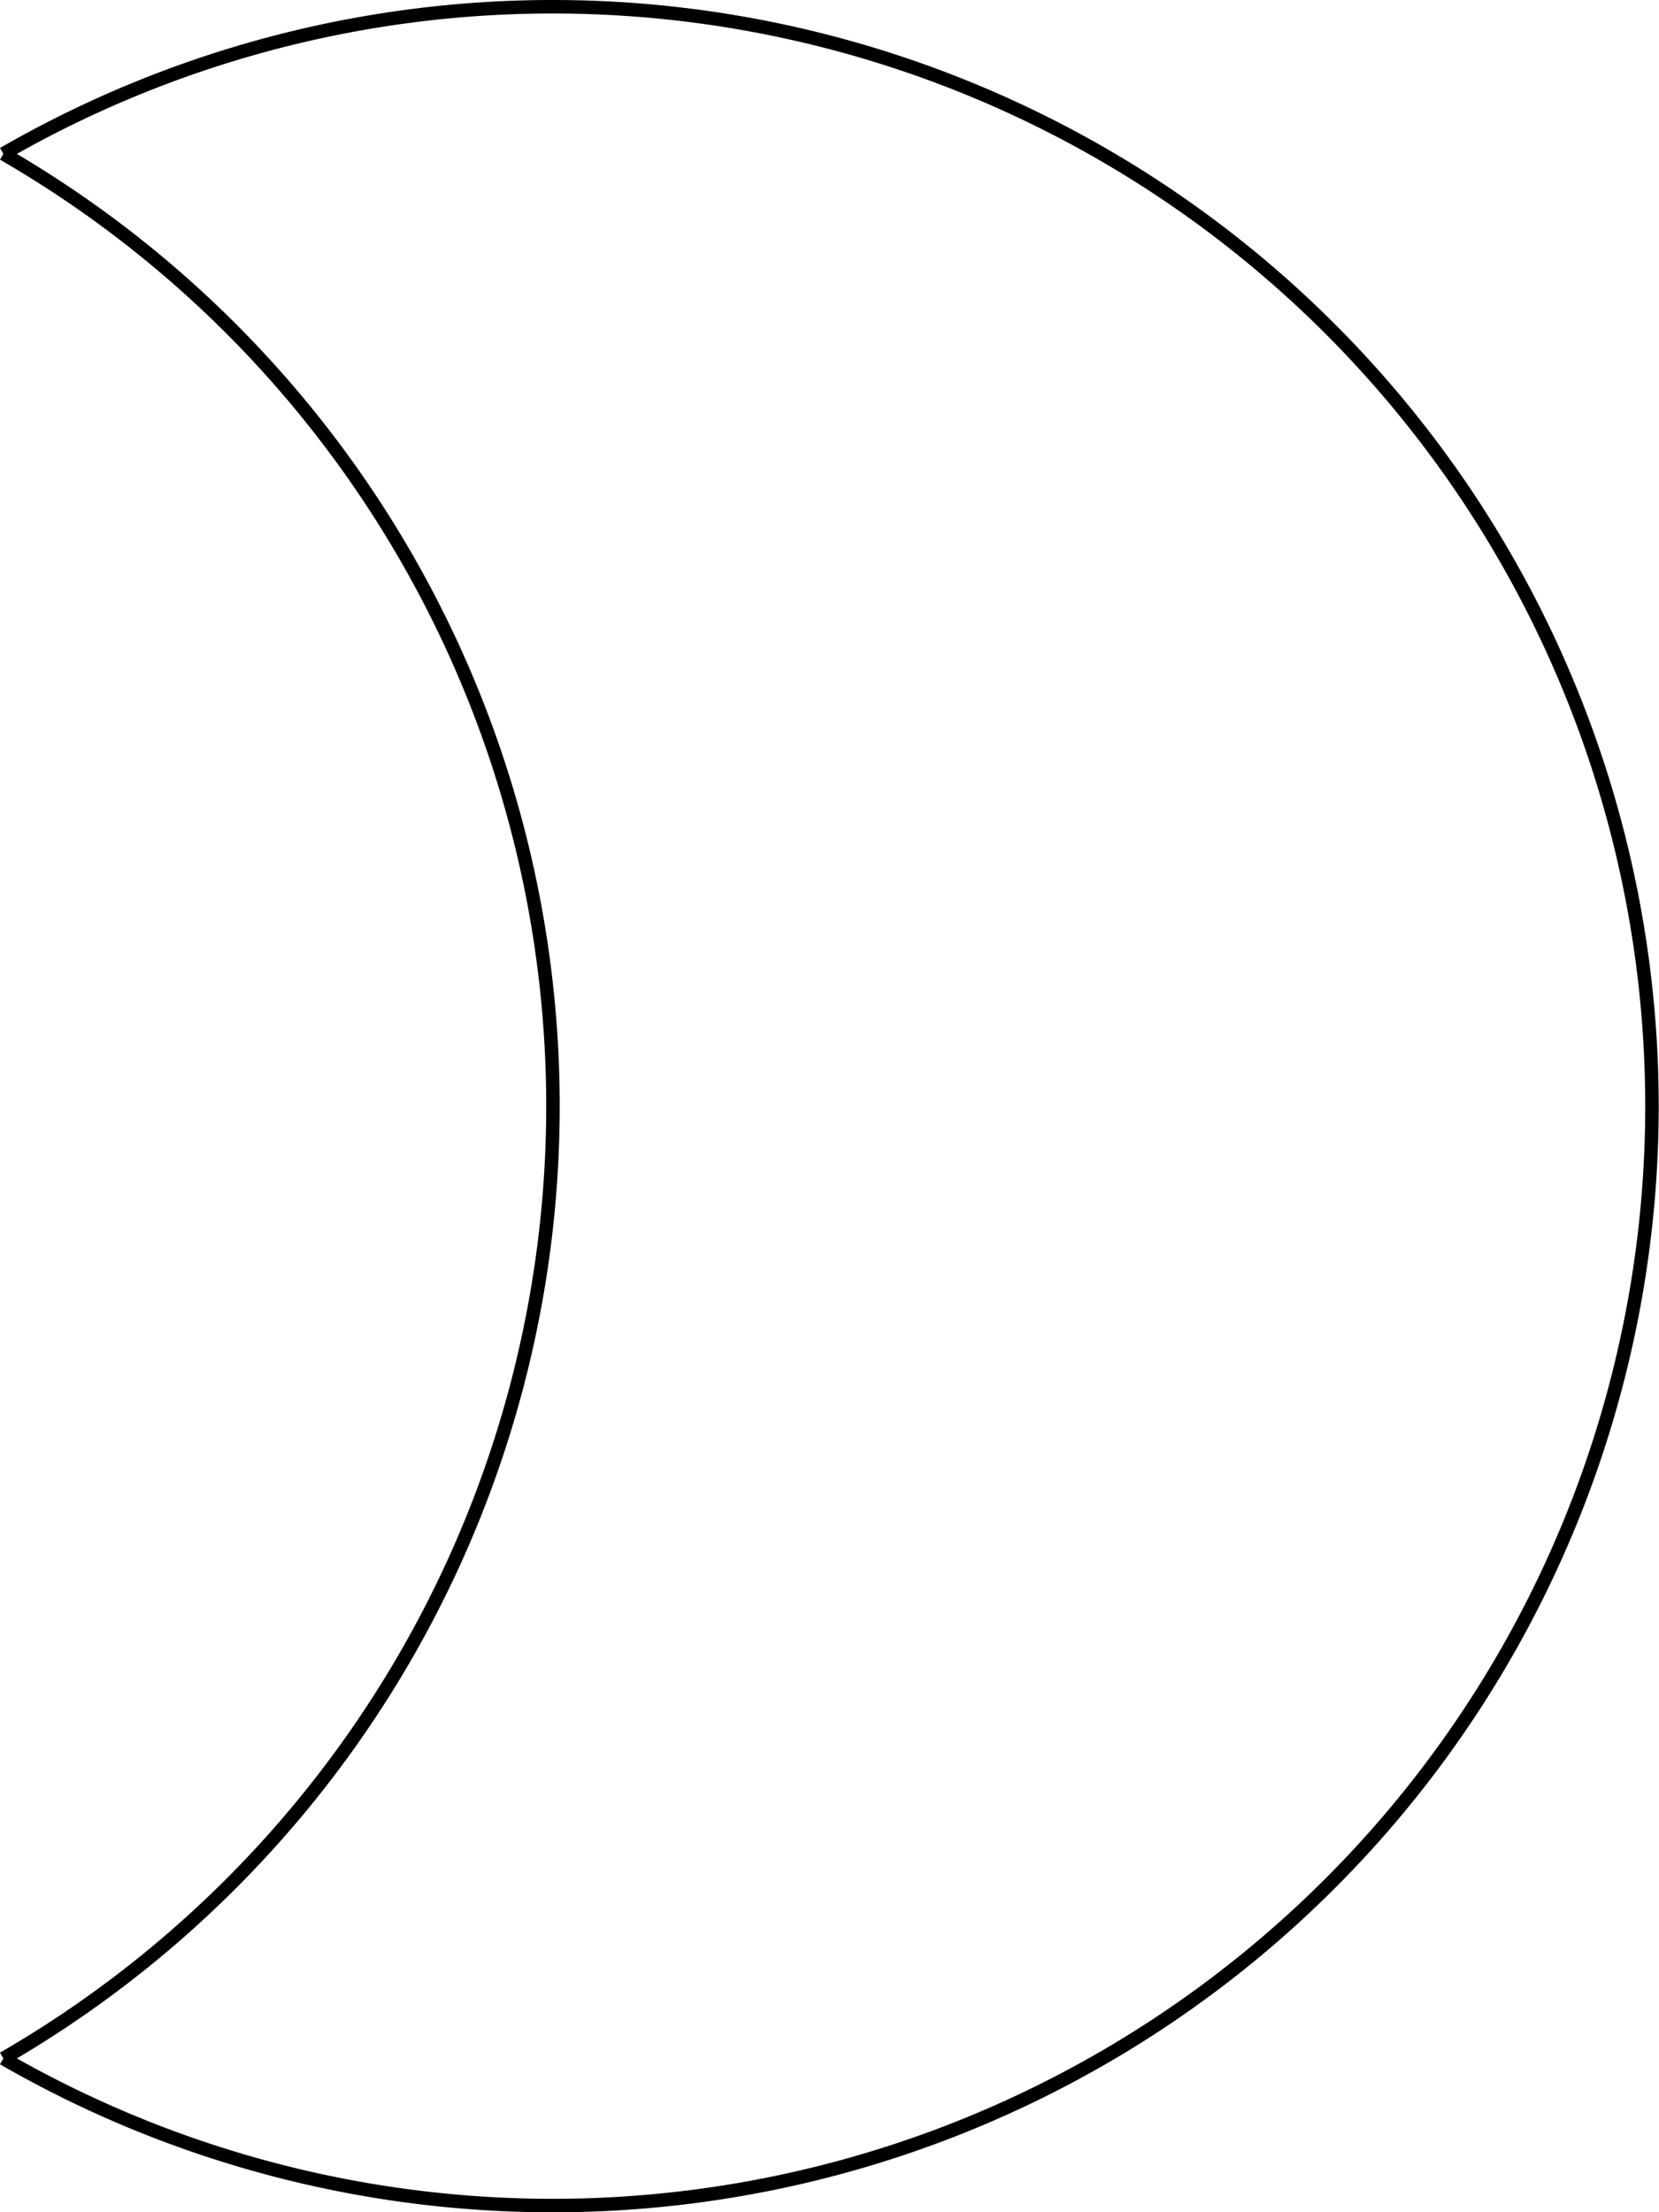 <svg id="Layer_1" data-name="Layer 1" xmlns="http://www.w3.org/2000/svg" viewBox="0 0 122.95 163.94"><defs><style>.cls-1{fill:none;stroke:#000;stroke-miterlimit:10;}</style></defs><title>right-half</title><path class="cls-1" d="M141.73,71.16a81.5,81.5,0,0,1,0,141.14" transform="translate(-141.48 -59.76)"/><path class="cls-1" d="M141.73,71.16a81.47,81.47,0,1,1,0,141.14" transform="translate(-141.48 -59.76)"/></svg>